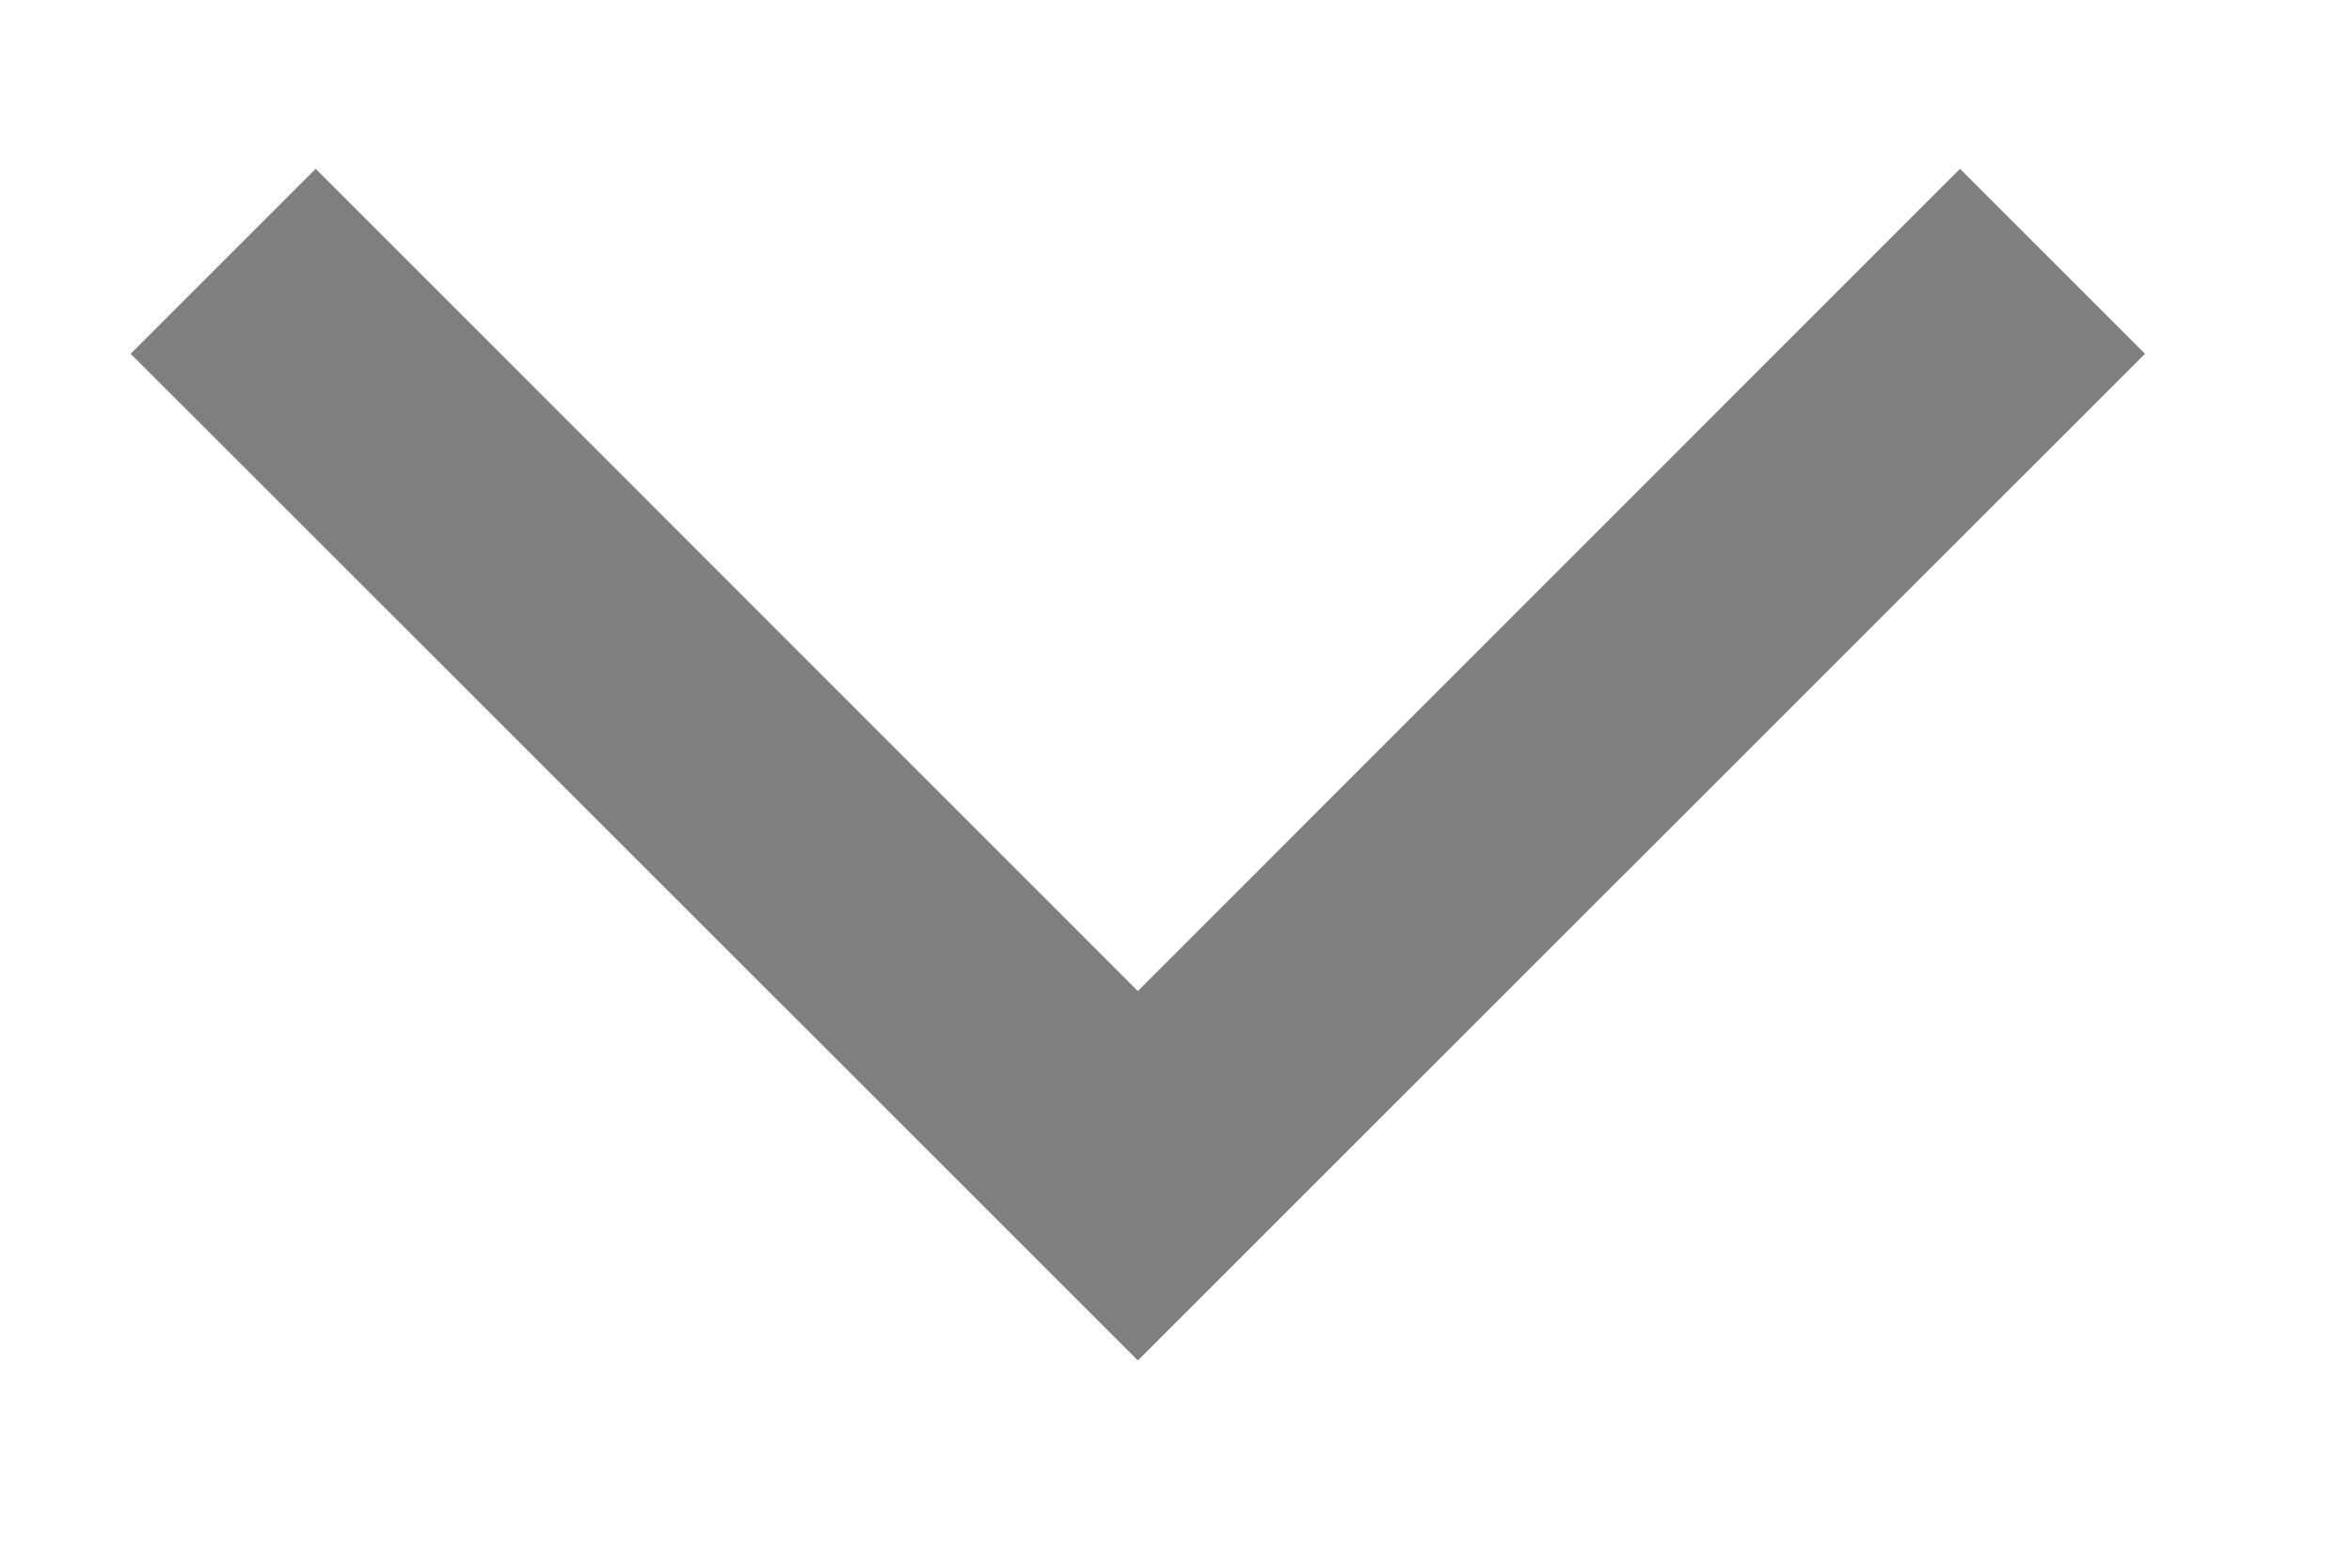 <svg width="9" height="6" viewBox="0 0 9 6" fill="none" xmlns="http://www.w3.org/2000/svg">
<path opacity="0.5" d="M0.5 1.354L1.208 0.646L4.354 3.793L7.5 0.646L8.208 1.354L5.061 4.5L4.354 5.207L3.647 4.5L0.5 1.354Z" fill="black"/>
</svg>

